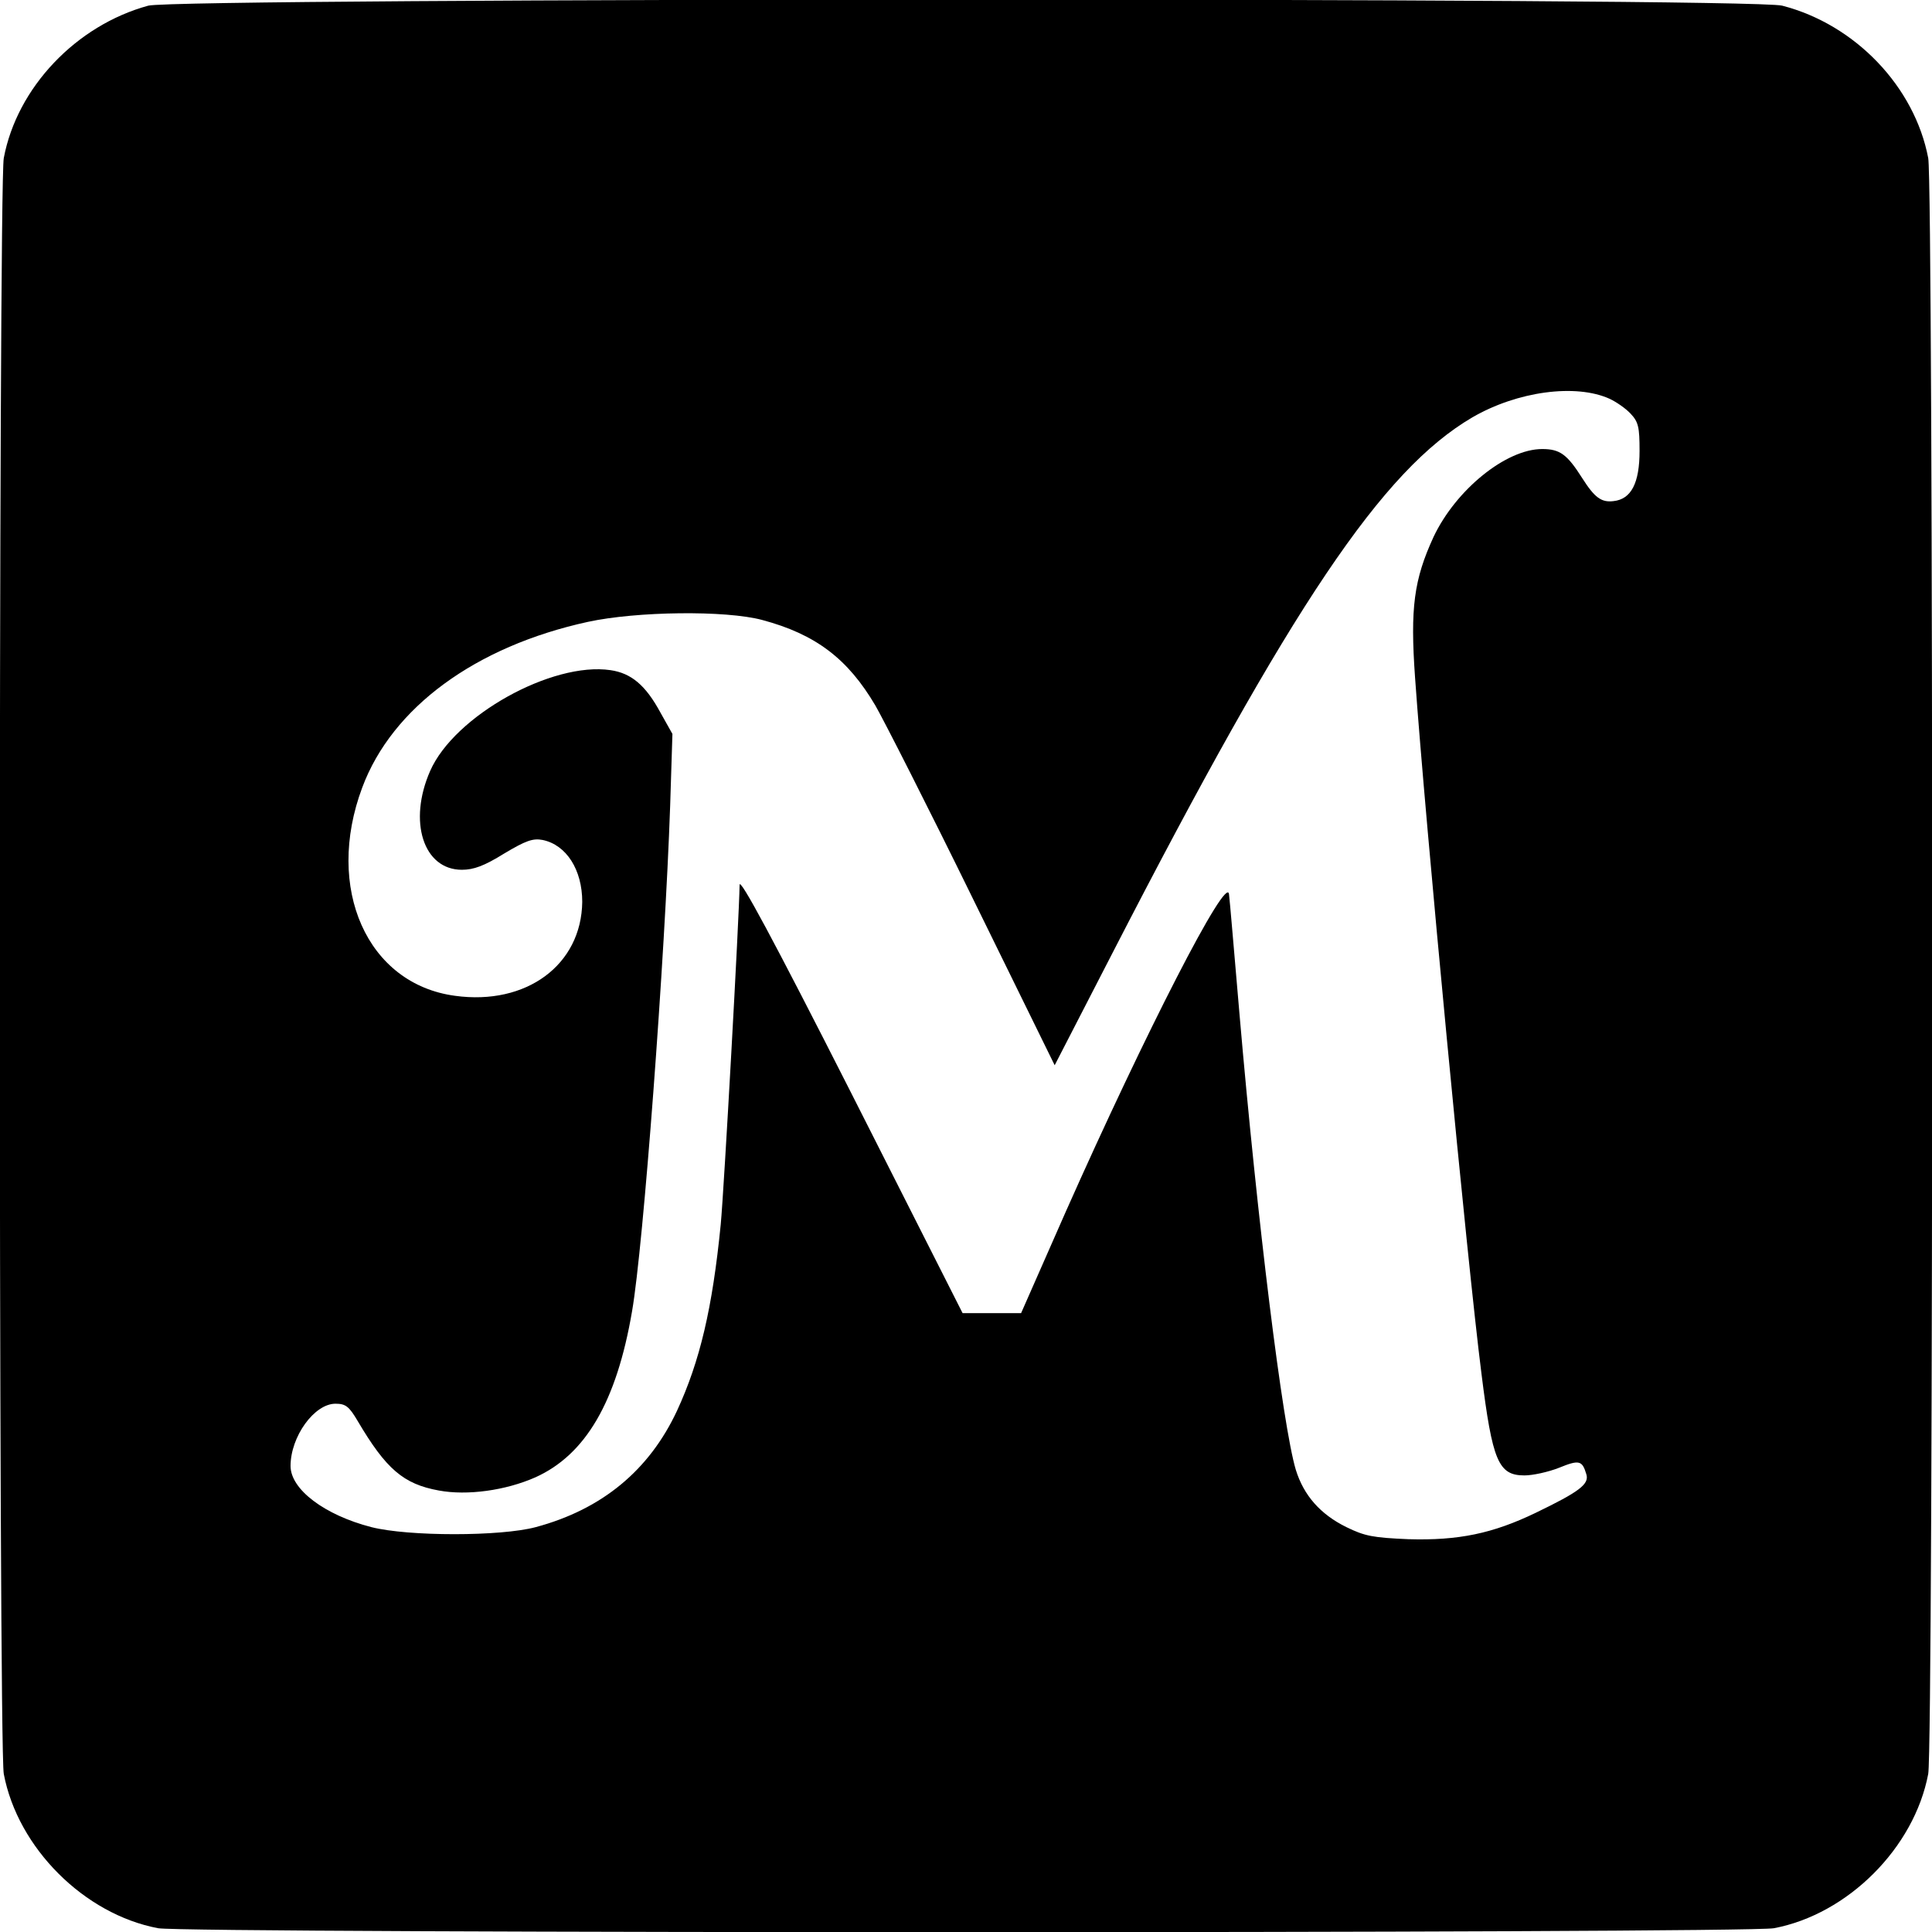 <?xml version="1.0" standalone="no"?>
<!DOCTYPE svg PUBLIC "-//W3C//DTD SVG 20010904//EN"
 "http://www.w3.org/TR/2001/REC-SVG-20010904/DTD/svg10.dtd">
<svg version="1.0" xmlns="http://www.w3.org/2000/svg"
 width="512pt" height="512pt" viewBox="0 0 512 512"
 preserveAspectRatio="xMidYMid meet">
<g transform="translate(0,512) scale(0.1,-0.1)"
fill="#000000" stroke="none">
<path d="M393 5105 c-191 -52 -348 -217 -383 -404 -14 -74 -14 -4208 0 -4282
37 -196 213 -372 409 -409 74 -14 4208 -14 4282 0 196 37 372 213 409 409 14
74 14 4208 0 4282 -36 189 -193 354 -387 404 -84 22 -4249 21 -4330 0z m3873
-1042 c17 -8 42 -25 55 -39 21 -22 24 -36 24 -99 0 -85 -22 -128 -69 -133 -32
-4 -50 9 -83 61 -40 63 -59 77 -106 77 -96 0 -229 -108 -288 -233 -52 -113
-62 -188 -49 -372 27 -382 139 -1556 176 -1845 29 -233 45 -270 114 -270 22 0
63 9 91 20 54 22 62 20 73 -17 8 -26 -18 -46 -134 -102 -114 -55 -205 -74
-338 -70 -93 4 -115 8 -164 32 -69 34 -113 84 -134 152 -35 117 -102 660 -149
1205 -14 162 -26 306 -28 320 -5 56 -222 -367 -433 -842 l-118 -268 -77 0 -78
0 -295 583 c-209 412 -296 573 -296 552 -1 -84 -41 -805 -50 -900 -22 -222
-55 -362 -116 -494 -74 -158 -199 -261 -374 -308 -93 -25 -338 -25 -436 0
-124 32 -214 100 -214 162 0 78 63 165 119 165 27 0 36 -7 59 -46 75 -127 121
-167 215 -184 75 -14 177 0 256 35 133 60 215 200 256 440 30 172 87 934 101
1340 l6 190 -32 57 c-39 72 -77 104 -132 112 -155 23 -414 -121 -478 -267 -59
-134 -18 -262 84 -262 31 0 59 10 112 43 57 34 76 41 102 36 63 -13 105 -79
105 -164 -2 -167 -148 -275 -337 -249 -233 31 -346 285 -246 552 79 212 300
374 598 439 129 28 365 31 462 5 142 -38 227 -103 300 -227 23 -40 140 -270
259 -513 l216 -440 154 299 c475 923 714 1278 953 1418 119 69 274 90 364 49z"/>
</g>
</svg>
